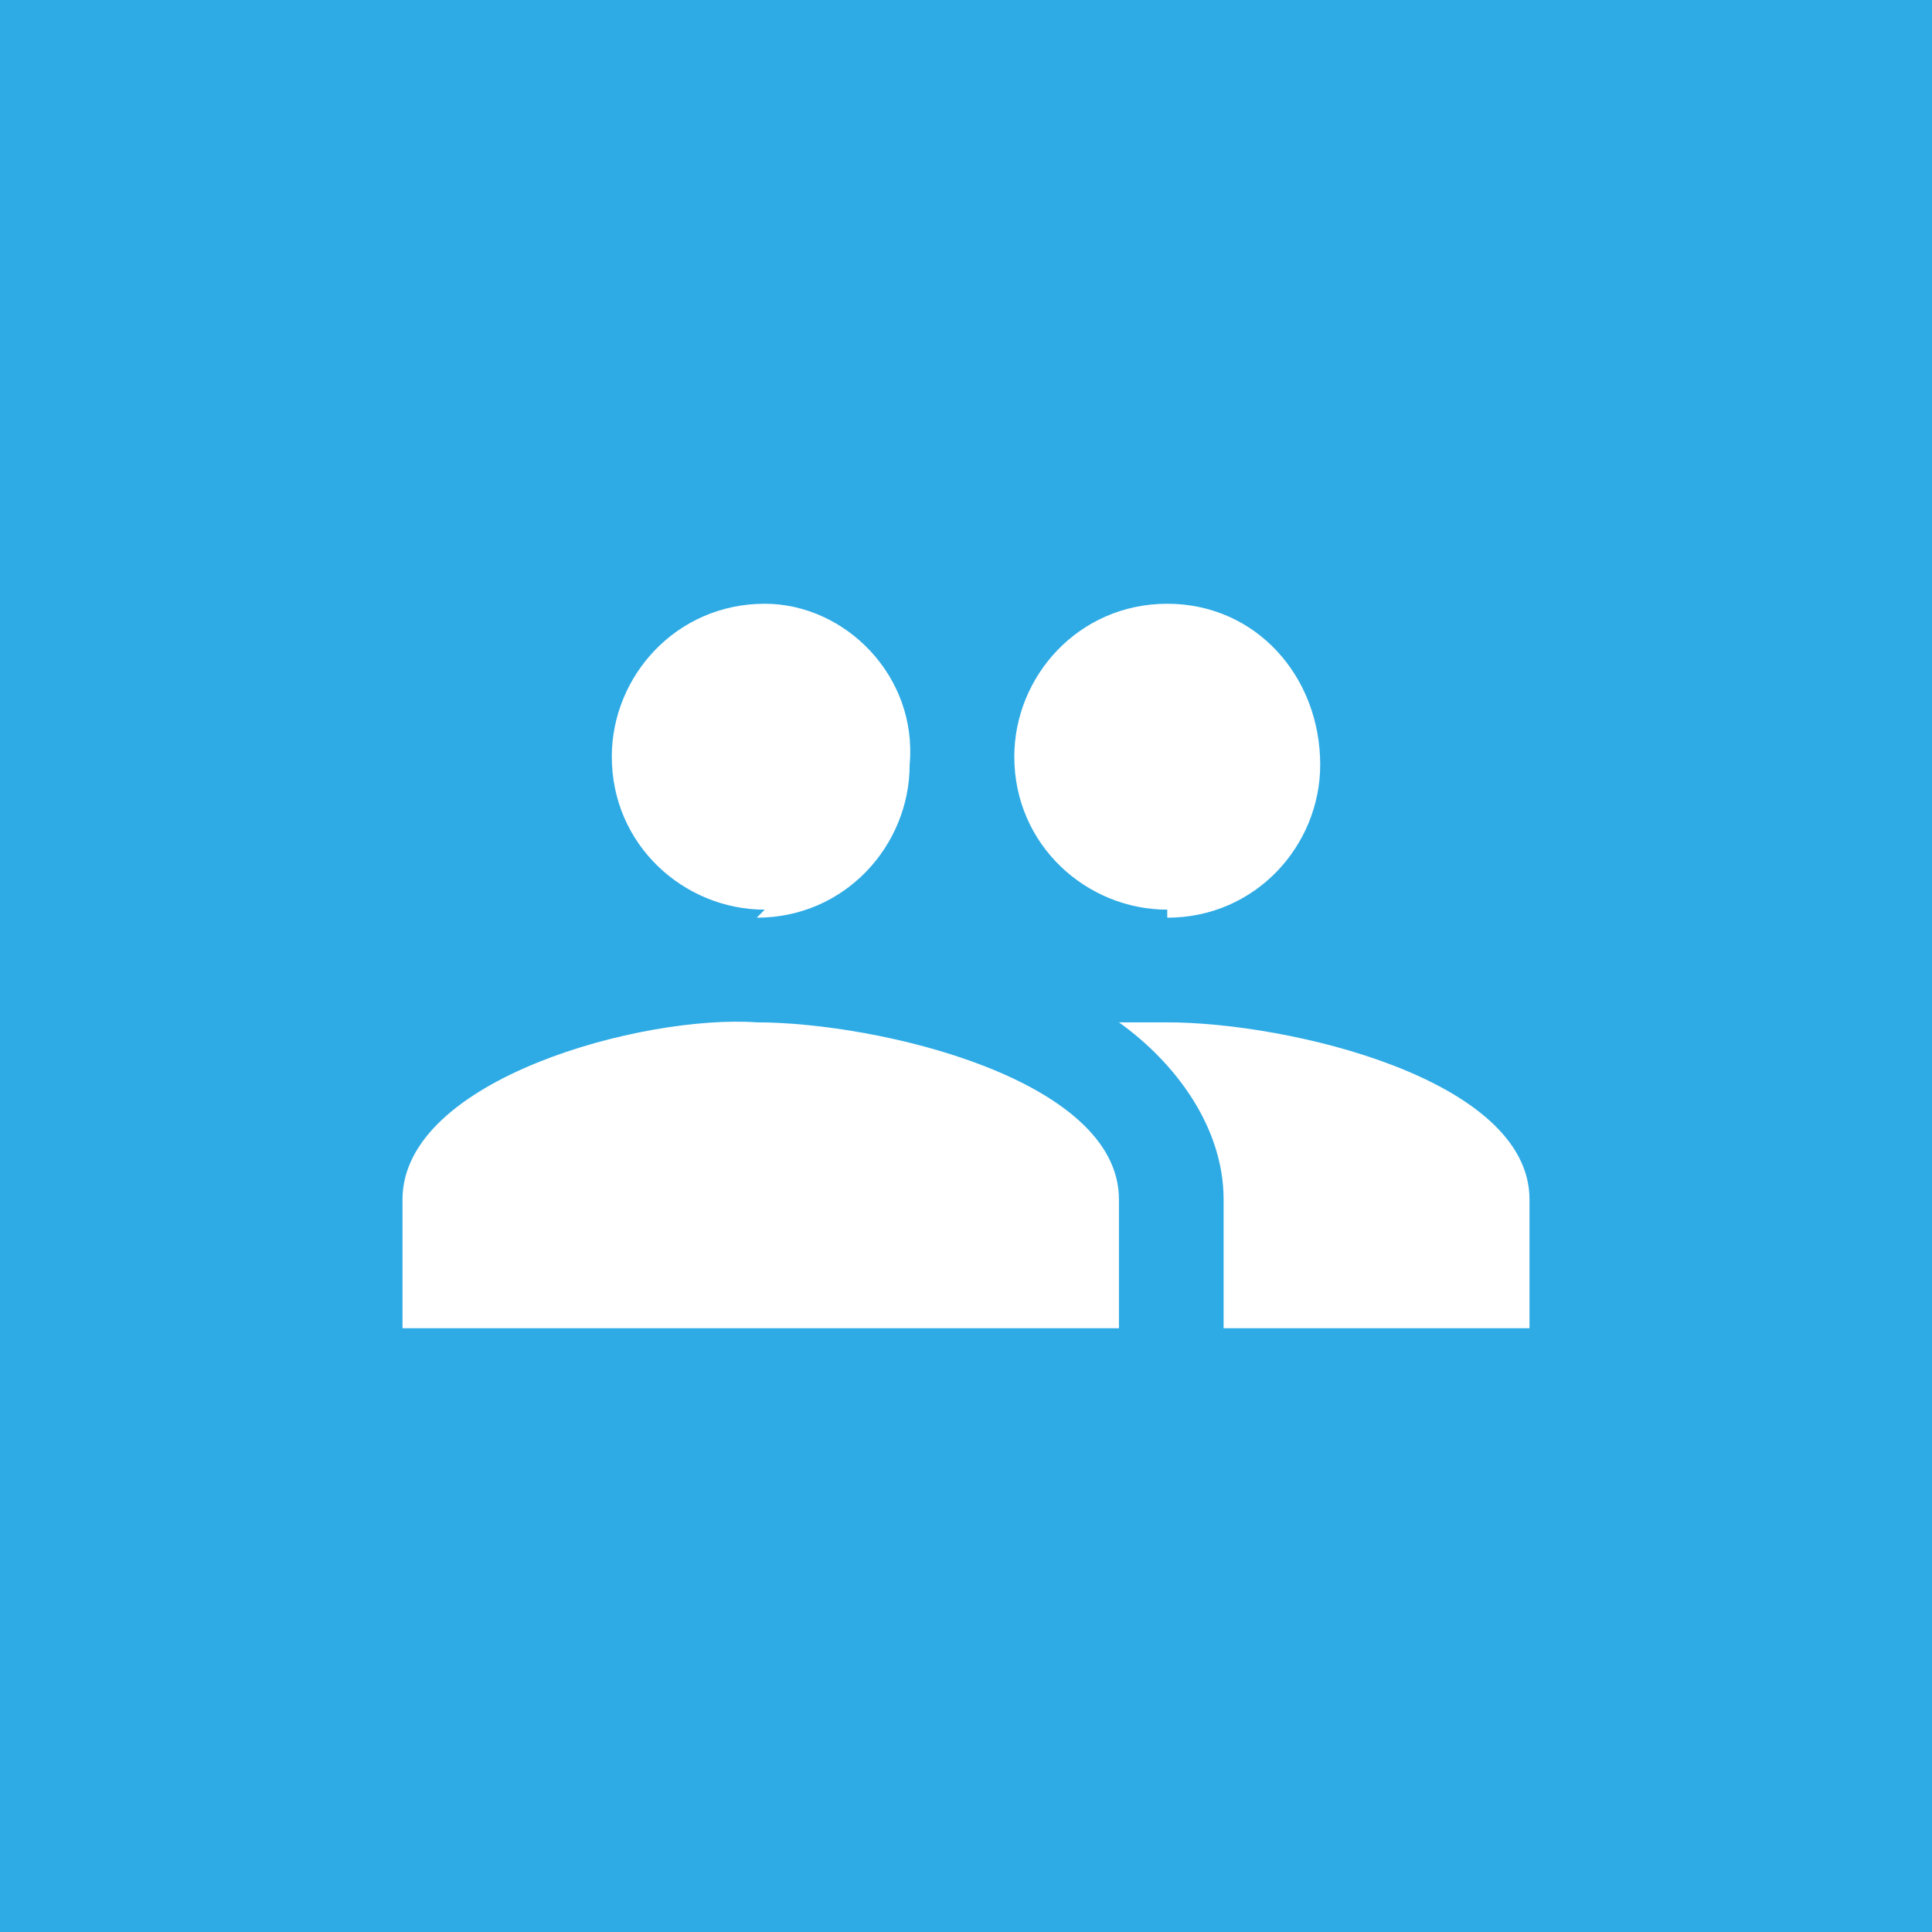<svg xmlns:svg="http://www.w3.org/2000/svg" xmlns="http://www.w3.org/2000/svg" width="24" height="24" viewBox="0 0 24 24" version="1.1"><rect fill="#2EABE5" width="24" height="24"/><path d="m14.5 11.4c1.1 0 1.9-0.9 1.9-1.9C16.4 8.4 15.6 7.5 14.5 7.5c-1.1 0-1.9 0.9-1.9 1.9 0 1.1 0.9 1.9 1.9 1.9zm-5.1 0c1.1 0 1.9-0.9 1.9-1.9C11.4 8.4 10.5 7.5 9.5 7.5c-1.1 0-1.9 0.9-1.9 1.9 0 1.1 0.9 1.9 1.9 1.9zm0 1.3C8 12.6 5 13.4 5 14.9V16.5h8.9v-1.6c0-1.5-3-2.2-4.5-2.2zm5.1 0c-0.2 0-0.4 0-0.6 0 0.7 0.5 1.3 1.3 1.3 2.2V16.5H19v-1.6c0-1.5-3-2.2-4.5-2.2z" fill="#fff"/></svg>